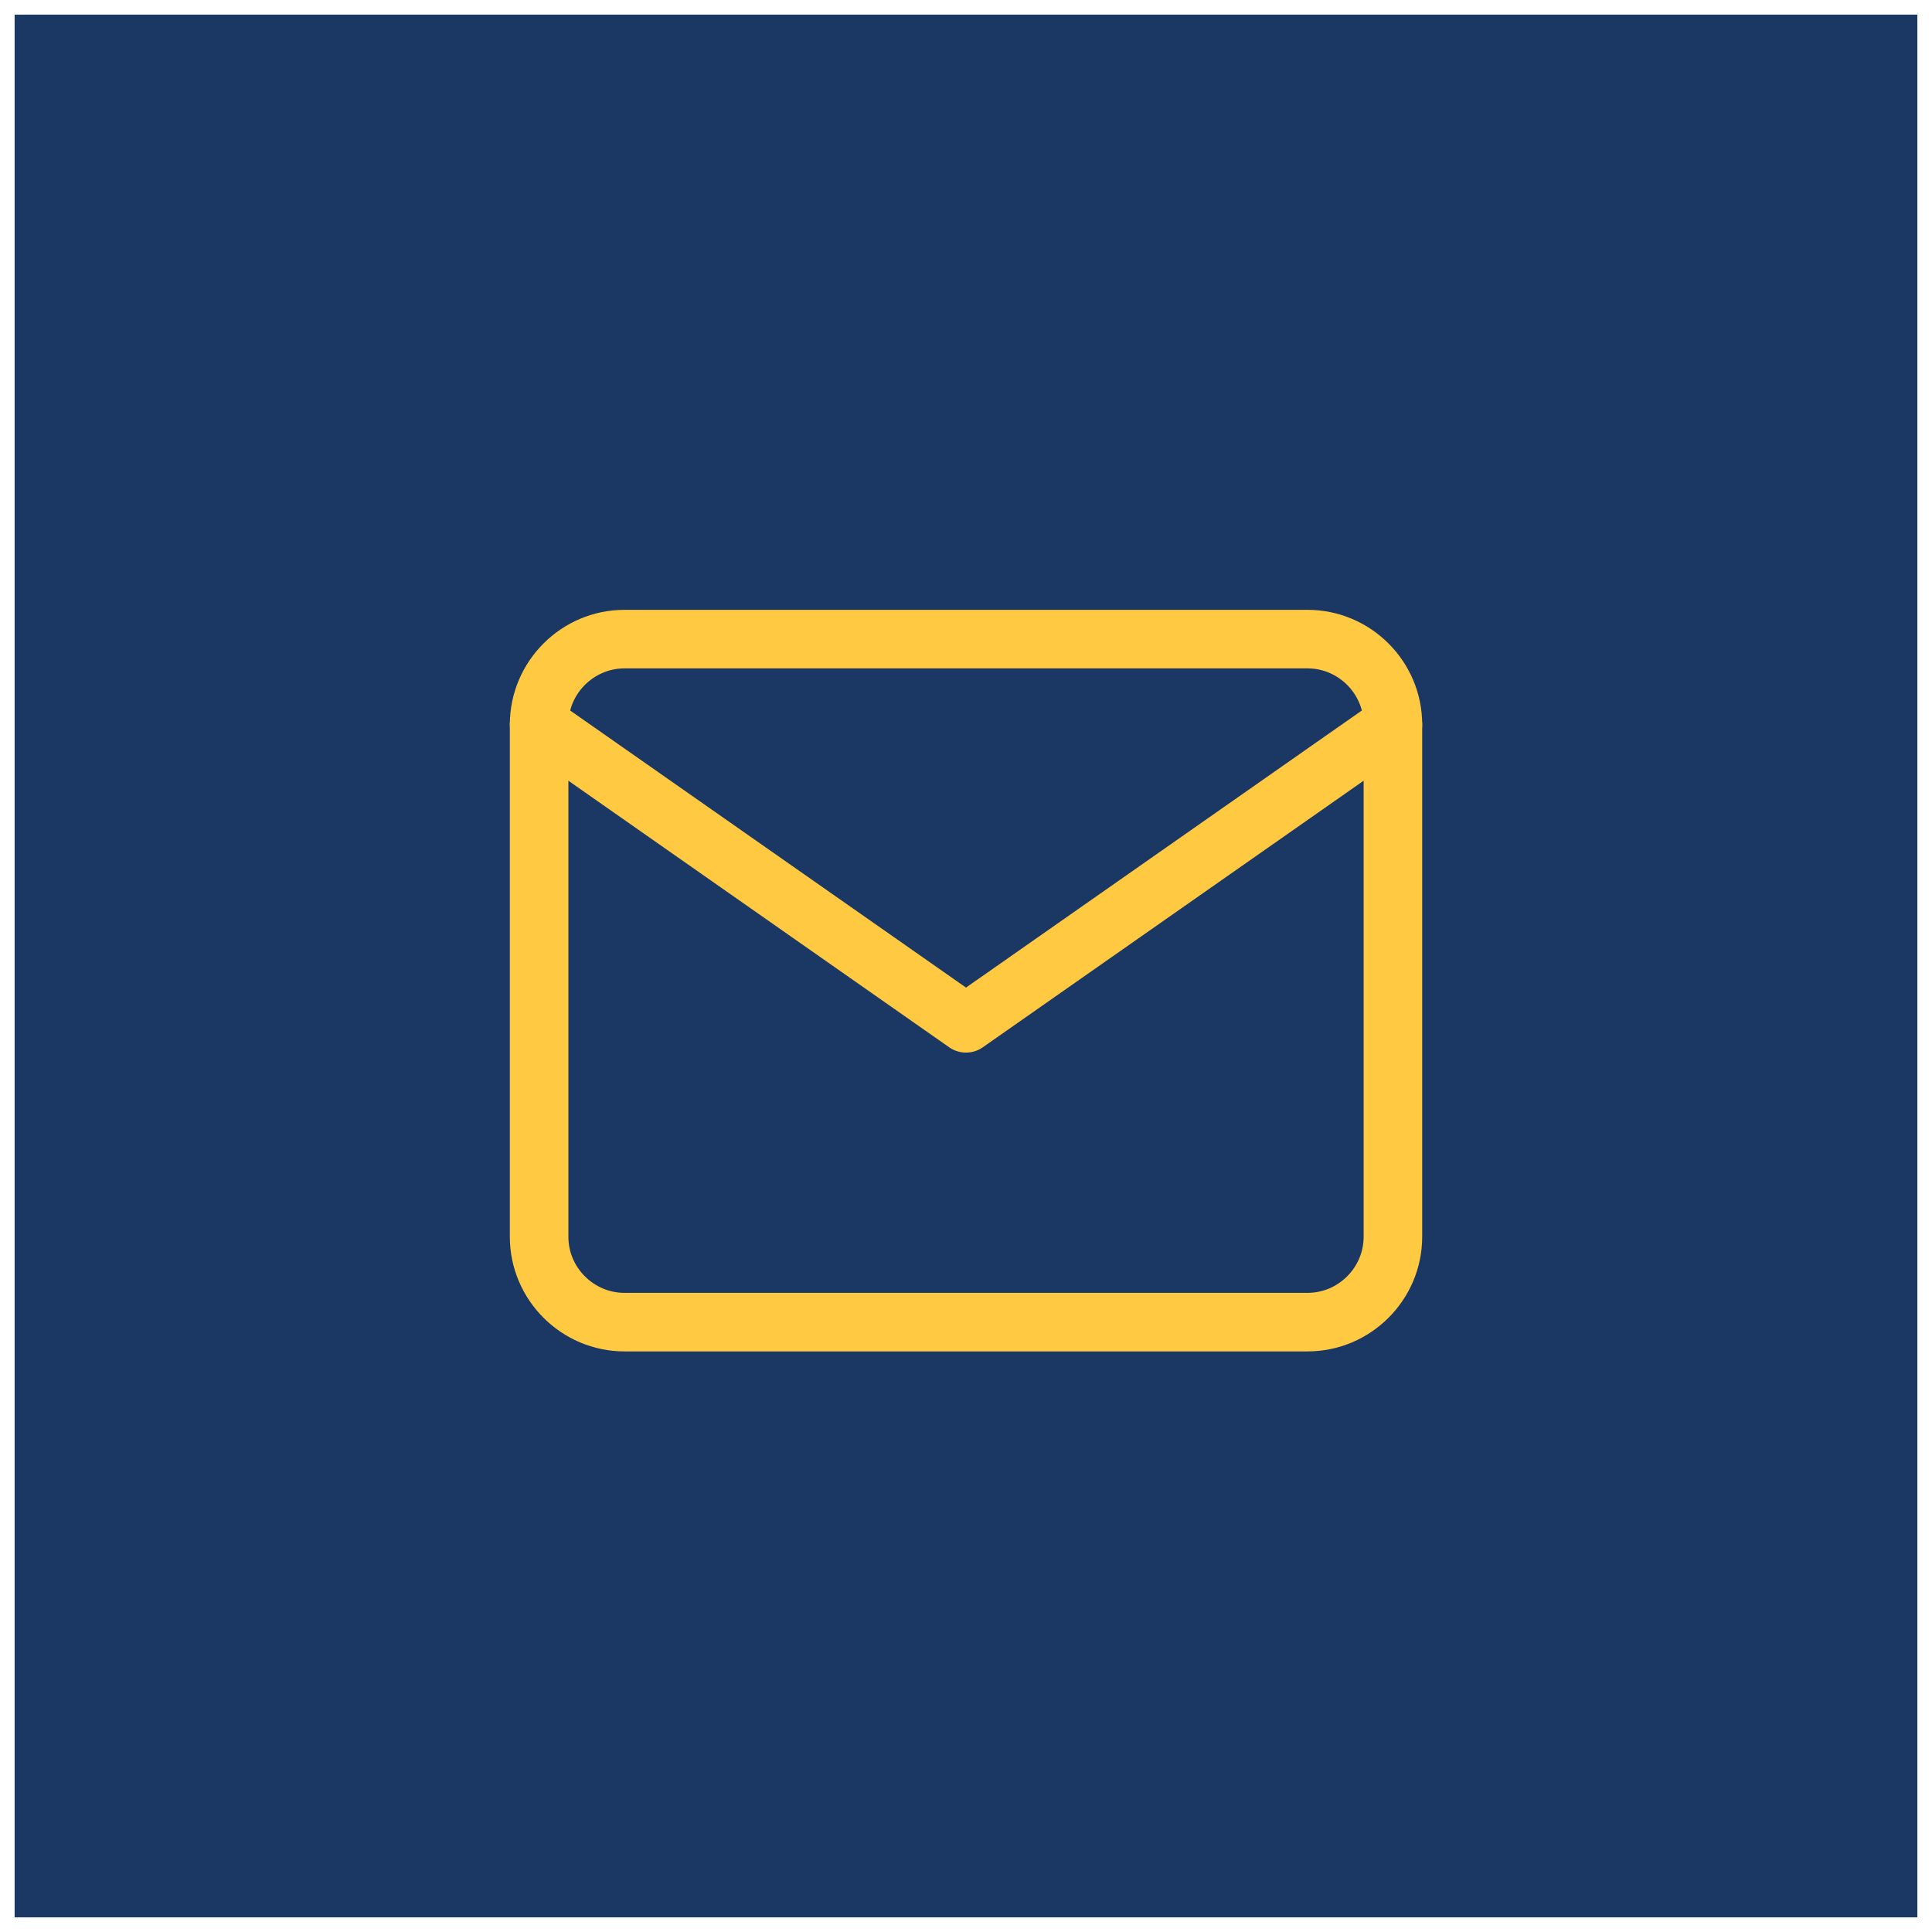 <svg width="35" height="35" viewBox="0 0 65 66" fill="none" xmlns="http://www.w3.org/2000/svg">
<rect y="0.5" width="65" height="65" fill="#1B3764"/>
<path d="M20.834 21.833H44.167C45.771 21.833 47.084 23.145 47.084 24.75V42.25C47.084 43.854 45.771 45.166 44.167 45.166H20.834C19.23 45.166 17.917 43.854 17.917 42.25V24.75C17.917 23.145 19.23 21.833 20.834 21.833Z" stroke="#FFCA42" stroke-width="2" stroke-linecap="round" stroke-linejoin="round"/>
<path d="M47.084 24.75L32.5 34.958L17.917 24.75" stroke="#FFCA42" stroke-width="2" stroke-linecap="round" stroke-linejoin="round"/>
</svg>
